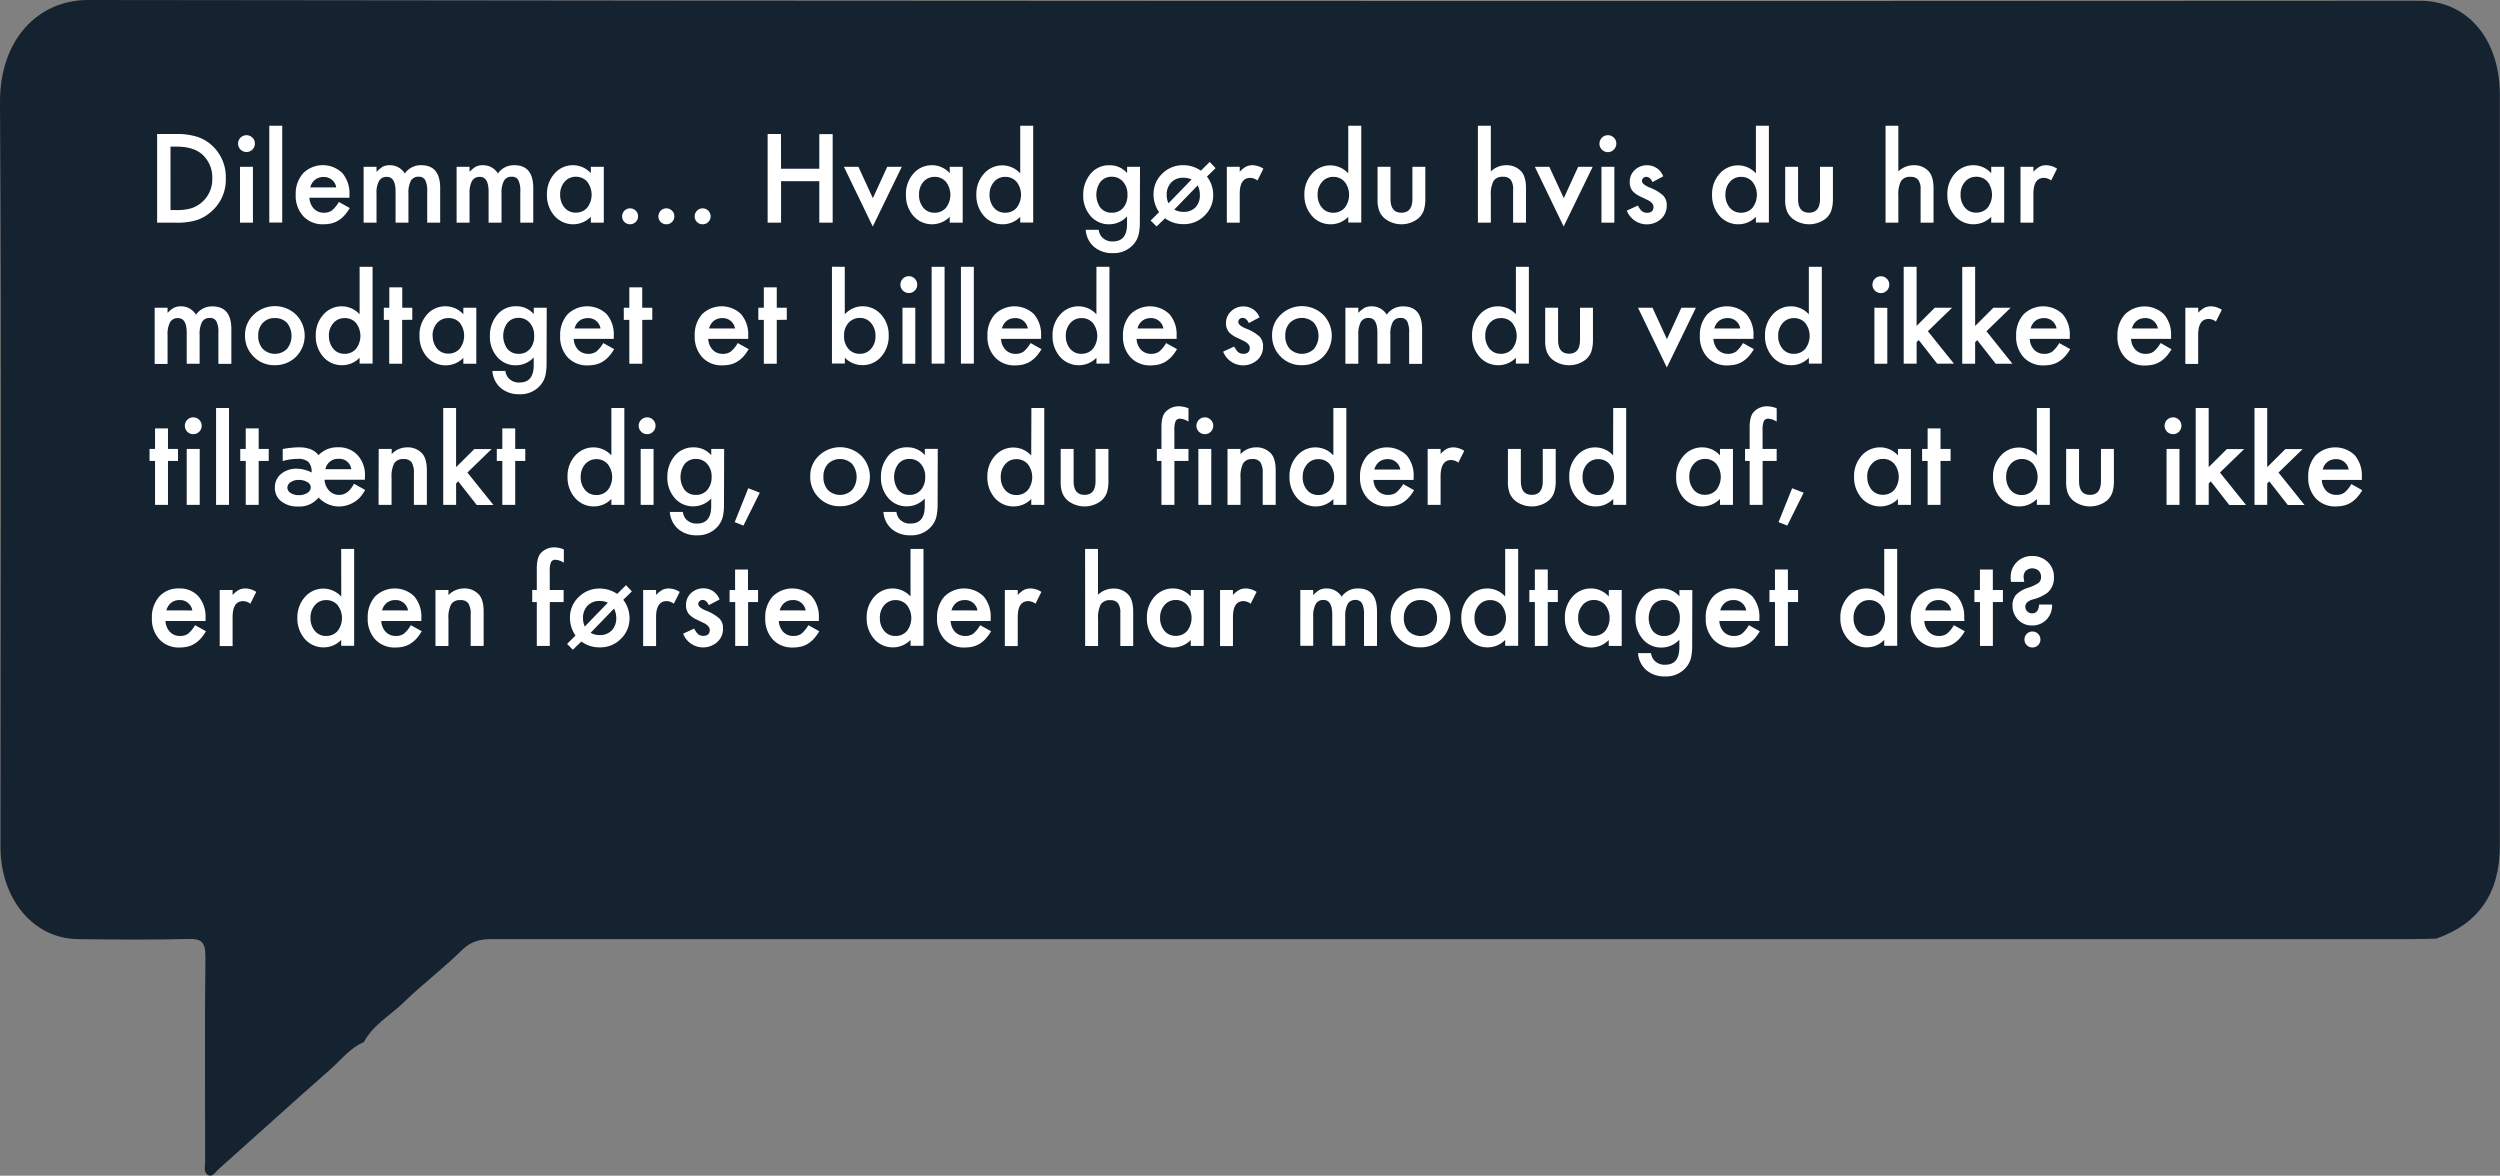 <svg xmlns="http://www.w3.org/2000/svg" xmlns:xlink="http://www.w3.org/1999/xlink" viewBox="0 0 723 340"><rect x="0" y="0" width="723" height="340" fill="#808080" stroke="none"/><defs><style>.cls-1{fill:none;}.cls-2{clip-path:url(#clip-path);}.cls-3{fill:#152230;}.cls-4{fill:#fff;}</style><clipPath id="clip-path" transform="translate(0 0)"><rect class="cls-1" width="723" height="340"/></clipPath></defs><title>dilemma_1</title><g id="Layer_2" data-name="Layer 2"><g id="Layer_1-2" data-name="Layer 1"><g id="Artwork_1" data-name="Artwork 1"><g class="cls-2"><g class="cls-2"><path class="cls-3" d="M105.22,301.4c-3.82,1.52-6.47,5-9.56,7.75C84.76,318.74,74,328.52,63.13,338.2c-.85.77-1.64,2.25-2.87,1.67-1.53-.73-.92-2.59-.93-4,0-19.64-.16-39.28.08-58.92.05-4.6-1.2-5.49-4.82-5.4-10.66.27-21.32.17-32,.05C9.66,271.49.13,260,.14,244.87c0-71.73.3-143.46-.14-215.19C-.11,11.36,11.1,0,25.42,0q337.14.45,674.3.21c13.84,0,23.23,11,23.23,27.24q0,108.6,0,217.19c0,13.61-6.08,22.52-18.4,26.81-2.41.05-4.82.14-7.24.14q-200.39,0-400.79,0-77.16,0-154.34,0c-3.21,0-5.92.55-8.59,3.18-5.42,5.35-11.43,9.86-16.88,15.16-3.88,3.78-8.7,6.31-11.54,11.51" transform="translate(0 0)"/></g></g></g><path class="cls-4" d="M45.44,64.4V38.76h5.38a19.5,19.5,0,0,1,6.11.77,11.48,11.48,0,0,1,4.37,2.54,12.27,12.27,0,0,1,4,9.51,12.12,12.12,0,0,1-4.13,9.56,11.89,11.89,0,0,1-4.35,2.54,19.68,19.68,0,0,1-6,.72Zm3.87-3.64h1.74a14.46,14.46,0,0,0,4.34-.55,8.78,8.78,0,0,0,6-8.63,8.91,8.91,0,0,0-2.82-6.84Q56,42.4,51.05,42.4H49.31Z" transform="translate(0 0)"/><path class="cls-4" d="M68.85,41.5A2.43,2.43,0,0,1,73,39.81a2.26,2.26,0,0,1,.71,1.71A2.35,2.35,0,0,1,73,43.25a2.3,2.3,0,0,1-1.71.71,2.42,2.42,0,0,1-2.44-2.46Zm4.3,6.73V64.4H69.41V48.23Z" transform="translate(0 0)"/><path class="cls-4" d="M81.62,36.36v28H77.88v-28Z" transform="translate(0 0)"/><path class="cls-4" d="M101.07,57.19H89.49a4.91,4.91,0,0,0,1.29,3.17,3.92,3.92,0,0,0,2.94,1.16A3.85,3.85,0,0,0,96,60.86a9.42,9.42,0,0,0,2-2.46l3.15,1.76a12.28,12.28,0,0,1-1.54,2.14,8.14,8.14,0,0,1-1.74,1.46,7.13,7.13,0,0,1-2,.84,10.16,10.16,0,0,1-2.34.26,7.59,7.59,0,0,1-5.81-2.32,8.68,8.68,0,0,1-2.2-6.21,8.94,8.94,0,0,1,2.13-6.21A8.1,8.1,0,0,1,99,50.05a9,9,0,0,1,2.06,6.26Zm-3.83-3a3.58,3.58,0,0,0-3.77-3,3.86,3.86,0,0,0-1.28.21A3.5,3.5,0,0,0,91.1,52a4,4,0,0,0-.83.94,4.42,4.42,0,0,0-.54,1.25Z" transform="translate(0 0)"/><path class="cls-4" d="M105.16,48.23h3.73v1.49a8,8,0,0,1,1.85-1.53,4.54,4.54,0,0,1,2-.41,5,5,0,0,1,4.33,2.39,5.61,5.61,0,0,1,4.77-2.39q5.46,0,5.46,6.62v10h-3.75v-9a6.88,6.88,0,0,0-.57-3.29,2,2,0,0,0-1.91-1,2.44,2.44,0,0,0-2.25,1.16,7.52,7.52,0,0,0-.7,3.74V64.4H114.4V55.46q0-4.3-2.49-4.31a2.47,2.47,0,0,0-2.29,1.18,7.22,7.22,0,0,0-.73,3.72V64.4h-3.73Z" transform="translate(0 0)"/><path class="cls-4" d="M132.05,48.23h3.74v1.49a8,8,0,0,1,1.84-1.53,4.54,4.54,0,0,1,2-.41A5,5,0,0,1,144,50.17a5.61,5.61,0,0,1,4.76-2.39q5.46,0,5.46,6.62v10h-3.75v-9a7,7,0,0,0-.56-3.29,2,2,0,0,0-1.91-1,2.44,2.44,0,0,0-2.25,1.16,7.5,7.5,0,0,0-.71,3.74V64.4H141.3V55.46q0-4.3-2.49-4.31a2.49,2.49,0,0,0-2.3,1.18,7.34,7.34,0,0,0-.72,3.72V64.4h-3.74Z" transform="translate(0 0)"/><path class="cls-4" d="M170.87,48.23h3.75V64.4h-3.75V62.7a7.18,7.18,0,0,1-10.51-.26,9,9,0,0,1-2.18-6.18,8.75,8.75,0,0,1,2.18-6.06,7,7,0,0,1,5.44-2.42,6.89,6.89,0,0,1,5.07,2.32Zm-8.87,8a5.66,5.66,0,0,0,1.25,3.79,4.08,4.08,0,0,0,3.22,1.47,4.28,4.28,0,0,0,3.35-1.42,6.15,6.15,0,0,0,0-7.51,4.23,4.23,0,0,0-3.32-1.44,4.14,4.14,0,0,0-3.22,1.46A5.38,5.38,0,0,0,162,56.26Z" transform="translate(0 0)"/><path class="cls-4" d="M179.91,62.54a2.31,2.31,0,0,1,3.94-1.61,2.21,2.21,0,0,1,.68,1.62,2.27,2.27,0,0,1-.68,1.65,2.36,2.36,0,0,1-3.27,0A2.29,2.29,0,0,1,179.91,62.54Z" transform="translate(0 0)"/><path class="cls-4" d="M190.41,62.54a2.3,2.3,0,0,1,3.93-1.61,2.21,2.21,0,0,1,.68,1.62,2.27,2.27,0,0,1-.68,1.65,2.21,2.21,0,0,1-1.63.66,2.23,2.23,0,0,1-1.64-.66A2.28,2.28,0,0,1,190.41,62.54Z" transform="translate(0 0)"/><path class="cls-4" d="M200.9,62.54a2.32,2.32,0,0,1,2.31-2.29,2.32,2.32,0,0,1,2.3,2.3,2.23,2.23,0,0,1-.68,1.65,2.2,2.2,0,0,1-1.62.66,2.25,2.25,0,0,1-1.65-.66A2.28,2.28,0,0,1,200.9,62.54Z" transform="translate(0 0)"/><path class="cls-4" d="M225.88,48.79h11.06v-10h3.87V64.4h-3.87v-12H225.88v12H222V38.76h3.86Z" transform="translate(0 0)"/><path class="cls-4" d="M248.25,48.23l4.18,9.08,4.17-9.08h4.2l-8.4,17.28-8.34-17.28Z" transform="translate(0 0)"/><path class="cls-4" d="M274.66,48.23h3.75V64.4h-3.75V62.7a7.18,7.18,0,0,1-10.51-.26A9,9,0,0,1,262,56.26a8.75,8.75,0,0,1,2.17-6.06,7,7,0,0,1,5.45-2.42,6.86,6.86,0,0,1,5.06,2.32Zm-8.87,8A5.66,5.66,0,0,0,267,60.05a4.09,4.09,0,0,0,3.22,1.47,4.28,4.28,0,0,0,3.35-1.42,6.15,6.15,0,0,0,0-7.51,4.23,4.23,0,0,0-3.32-1.44,4.16,4.16,0,0,0-3.22,1.46A5.38,5.38,0,0,0,265.79,56.26Z" transform="translate(0 0)"/><path class="cls-4" d="M295.05,36.36h3.75v28h-3.75V62.7a7,7,0,0,1-5,2.16,7.13,7.13,0,0,1-5.51-2.42,9,9,0,0,1-2.18-6.18,8.7,8.7,0,0,1,2.18-6,7,7,0,0,1,10.51-.12Zm-8.87,19.9a5.66,5.66,0,0,0,1.25,3.79,4.08,4.08,0,0,0,3.22,1.47A4.28,4.28,0,0,0,294,60.1a6.15,6.15,0,0,0,0-7.51,4.23,4.23,0,0,0-3.32-1.44,4.14,4.14,0,0,0-3.22,1.46A5.38,5.38,0,0,0,286.18,56.26Z" transform="translate(0 0)"/><path class="cls-4" d="M329.64,64c0,.77,0,1.44-.07,2a13.71,13.71,0,0,1-.21,1.54,6.76,6.76,0,0,1-1.56,3.14,7.57,7.57,0,0,1-6,2.52,8,8,0,0,1-5.32-1.74,7.13,7.13,0,0,1-2.49-5h3.75a4.19,4.19,0,0,0,.71,1.84,4,4,0,0,0,3.39,1.52q4.1,0,4.1-5V62.59a7,7,0,0,1-5.13,2.27,6.89,6.89,0,0,1-5.41-2.39,8.84,8.84,0,0,1-2.13-6.06,9.31,9.31,0,0,1,2-6,6.84,6.84,0,0,1,5.61-2.62,6.54,6.54,0,0,1,5.08,2.27V48.23h3.73Zm-3.58-7.67a5.43,5.43,0,0,0-1.26-3.76,4.18,4.18,0,0,0-3.27-1.45,4,4,0,0,0-3.36,1.58,6.51,6.51,0,0,0,0,7.27,4,4,0,0,0,3.36,1.54A4.1,4.1,0,0,0,324.91,60,5.51,5.51,0,0,0,326.06,56.34Z" transform="translate(0 0)"/><path class="cls-4" d="M347.29,49.36l2.56-2.53,1.69,1.8-2.49,2.44a8.58,8.58,0,0,1,1.81,5.29,8.12,8.12,0,0,1-2.51,6,8.23,8.23,0,0,1-6.07,2.46,8.75,8.75,0,0,1-5.35-1.69l-2.45,2.37-1.71-1.72,2.44-2.43a8.82,8.82,0,0,1-1.61-5.11,8.12,8.12,0,0,1,2.5-6,8.43,8.43,0,0,1,6.13-2.47A8.92,8.92,0,0,1,347.29,49.36Zm-2.7,2.55a5.18,5.18,0,0,0-2.35-.51,4.62,4.62,0,0,0-3.51,1.36,5,5,0,0,0-1.32,3.62,5.46,5.46,0,0,0,.52,2.41Zm1.79,1.7-6.78,7a5.43,5.43,0,0,0,2.63.66A4.68,4.68,0,0,0,345.71,60,5,5,0,0,0,347,56.36,6.08,6.08,0,0,0,346.38,53.61Z" transform="translate(0 0)"/><path class="cls-4" d="M354.8,48.23h3.73v1.44a7.33,7.33,0,0,1,1.83-1.48,4.25,4.25,0,0,1,1.92-.41,6,6,0,0,1,3.09,1l-1.71,3.42a3.56,3.56,0,0,0-2.07-.76q-3.06,0-3.06,4.61V64.4H354.8Z" transform="translate(0 0)"/><path class="cls-4" d="M389.92,36.36h3.76v28h-3.76V62.7a7,7,0,0,1-5,2.16,7.12,7.12,0,0,1-5.51-2.42,9,9,0,0,1-2.18-6.18,8.7,8.7,0,0,1,2.18-6,7,7,0,0,1,10.5-.12Zm-8.86,19.9a5.65,5.65,0,0,0,1.24,3.79,4.1,4.1,0,0,0,3.22,1.47,4.29,4.29,0,0,0,3.36-1.42,6.15,6.15,0,0,0,0-7.51,4.23,4.23,0,0,0-3.32-1.44,4.13,4.13,0,0,0-3.22,1.46A5.33,5.33,0,0,0,381.06,56.26Z" transform="translate(0 0)"/><path class="cls-4" d="M402.13,48.23v9.28c0,2.68,1.05,4,3.17,4s3.17-1.33,3.17-4V48.23h3.73v9.36a10.44,10.44,0,0,1-.48,3.35,5.56,5.56,0,0,1-1.61,2.28,7.86,7.86,0,0,1-9.61,0,5.64,5.64,0,0,1-1.64-2.28,9.21,9.21,0,0,1-.47-3.35V48.23Z" transform="translate(0 0)"/><path class="cls-4" d="M427.41,36.36h3.74V49.57a6.43,6.43,0,0,1,4.4-1.79,5.7,5.7,0,0,1,4.38,1.77q1.4,1.55,1.39,4.94V64.4h-3.73V54.83A4.55,4.55,0,0,0,436.9,52a2.66,2.66,0,0,0-2.22-.87,3,3,0,0,0-2.75,1.21,8.31,8.31,0,0,0-.78,4.22V64.4h-3.74Z" transform="translate(0 0)"/><path class="cls-4" d="M448.06,48.23l4.19,9.08,4.16-9.08h4.2l-8.4,17.28-8.33-17.28Z" transform="translate(0 0)"/><path class="cls-4" d="M462.57,41.5a2.43,2.43,0,0,1,4.15-1.69,2.27,2.27,0,0,1,.72,1.71,2.36,2.36,0,0,1-.72,1.73A2.3,2.3,0,0,1,465,44a2.44,2.44,0,0,1-2.44-2.46Zm4.3,6.73V64.4h-3.73V48.23Z" transform="translate(0 0)"/><path class="cls-4" d="M481,51l-3.09,1.65c-.48-1-1.09-1.5-1.81-1.5a1.29,1.29,0,0,0-.88.34,1.15,1.15,0,0,0-.36.87c0,.62.72,1.24,2.16,1.85a12.88,12.88,0,0,1,4,2.35,4.07,4.07,0,0,1,1,2.91,5.1,5.1,0,0,1-1.73,3.92,6.19,6.19,0,0,1-9.81-2.48l3.19-1.47a7,7,0,0,0,1,1.47,2.31,2.31,0,0,0,1.63.63c1.26,0,1.89-.57,1.89-1.72,0-.67-.49-1.29-1.46-1.86l-1.13-.55-1.15-.55a7,7,0,0,1-2.29-1.59,4,4,0,0,1-.84-2.61,4.62,4.62,0,0,1,1.44-3.48,5,5,0,0,1,3.58-1.38A4.9,4.9,0,0,1,481,51Z" transform="translate(0 0)"/><path class="cls-4" d="M507.81,36.36h3.75v28h-3.75V62.7a7,7,0,0,1-5,2.16,7.13,7.13,0,0,1-5.51-2.42,9,9,0,0,1-2.17-6.18,8.7,8.7,0,0,1,2.17-6,7,7,0,0,1,10.51-.12ZM499,56.26a5.65,5.65,0,0,0,1.24,3.79,4.09,4.09,0,0,0,3.22,1.47,4.3,4.3,0,0,0,3.36-1.42,6.19,6.19,0,0,0,0-7.51,4.24,4.24,0,0,0-3.32-1.44,4.16,4.16,0,0,0-3.23,1.46A5.38,5.38,0,0,0,499,56.26Z" transform="translate(0 0)"/><path class="cls-4" d="M520,48.23v9.28c0,2.68,1.06,4,3.17,4s3.18-1.33,3.18-4V48.23h3.73v9.36a10.44,10.44,0,0,1-.48,3.35A5.66,5.66,0,0,1,528,63.22a7.86,7.86,0,0,1-9.61,0,5.67,5.67,0,0,1-1.65-2.28,9.24,9.24,0,0,1-.46-3.35V48.23Z" transform="translate(0 0)"/><path class="cls-4" d="M545.3,36.36H549V49.57a6.47,6.47,0,0,1,4.4-1.79,5.71,5.71,0,0,1,4.39,1.77q1.39,1.55,1.39,4.94V64.4h-3.74V54.83a4.55,4.55,0,0,0-.68-2.81,2.66,2.66,0,0,0-2.22-.87,3,3,0,0,0-2.76,1.21,8.31,8.31,0,0,0-.78,4.22V64.4H545.3Z" transform="translate(0 0)"/><path class="cls-4" d="M575.86,48.23h3.75V64.4h-3.75V62.7a7.18,7.18,0,0,1-10.51-.26,9,9,0,0,1-2.17-6.18,8.75,8.75,0,0,1,2.17-6.06,7,7,0,0,1,5.45-2.42,6.86,6.86,0,0,1,5.06,2.32Zm-8.86,8a5.65,5.65,0,0,0,1.24,3.79,4.09,4.09,0,0,0,3.22,1.47,4.3,4.3,0,0,0,3.36-1.42,6.19,6.19,0,0,0,0-7.51,4.24,4.24,0,0,0-3.32-1.44,4.16,4.16,0,0,0-3.23,1.46A5.38,5.38,0,0,0,567,56.26Z" transform="translate(0 0)"/><path class="cls-4" d="M584.33,48.23h3.73v1.44a7.33,7.33,0,0,1,1.83-1.48,4.26,4.26,0,0,1,1.93-.41,6,6,0,0,1,3.08,1l-1.71,3.42a3.53,3.53,0,0,0-2.07-.76q-3.06,0-3.06,4.61V64.4h-3.73Z" transform="translate(0 0)"/><path class="cls-4" d="M44.73,89h3.73v1.49A8,8,0,0,1,50.31,89a4.54,4.54,0,0,1,2-.41A5,5,0,0,1,56.68,91a5.61,5.61,0,0,1,4.77-2.39q5.46,0,5.46,6.62v10H63.16v-9a6.86,6.86,0,0,0-.57-3.28,2,2,0,0,0-1.91-1,2.44,2.44,0,0,0-2.25,1.16,7.49,7.49,0,0,0-.7,3.74v8.35H54V96.26Q54,92,51.48,92a2.47,2.47,0,0,0-2.29,1.18,7.22,7.22,0,0,0-.73,3.72v8.35H44.73Z" transform="translate(0 0)"/><path class="cls-4" d="M70.86,97a8,8,0,0,1,2.51-6,8.84,8.84,0,0,1,12.25,0,8.66,8.66,0,0,1,0,12.17,8.56,8.56,0,0,1-6.19,2.44,8.19,8.19,0,0,1-6.09-2.49A8.37,8.37,0,0,1,70.86,97Zm3.82.06A5.47,5.47,0,0,0,76,100.9a5,5,0,0,0,7,0,6.07,6.07,0,0,0,0-7.53A4.55,4.55,0,0,0,79.48,92,4.48,4.48,0,0,0,76,93.38,5.17,5.17,0,0,0,74.68,97.06Z" transform="translate(0 0)"/><path class="cls-4" d="M104,77.16h3.75v28H104v-1.7a7,7,0,0,1-5,2.16,7.13,7.13,0,0,1-5.51-2.42,9,9,0,0,1-2.17-6.18,8.7,8.7,0,0,1,2.17-6A7,7,0,0,1,104,90.9Zm-8.87,19.9a5.66,5.66,0,0,0,1.25,3.79,4.08,4.08,0,0,0,3.22,1.47,4.28,4.28,0,0,0,3.35-1.42,6.15,6.15,0,0,0,0-7.51A4.23,4.23,0,0,0,99.61,92a4.16,4.16,0,0,0-3.22,1.46A5.38,5.38,0,0,0,95.11,97.06Z" transform="translate(0 0)"/><path class="cls-4" d="M116.3,92.51V105.2h-3.74V92.51H111V89h1.59V83.1h3.74V89h2.9v3.48Z" transform="translate(0 0)"/><path class="cls-4" d="M134,89h3.75V105.2H134v-1.7a7.18,7.18,0,0,1-10.51-.26,9,9,0,0,1-2.17-6.18A8.75,8.75,0,0,1,123.45,91a7,7,0,0,1,5.45-2.42A6.86,6.86,0,0,1,134,90.9Zm-8.86,8a5.65,5.65,0,0,0,1.24,3.79,4.09,4.09,0,0,0,3.22,1.47,4.3,4.3,0,0,0,3.36-1.42,6.19,6.19,0,0,0,0-7.51A4.24,4.24,0,0,0,129.6,92a4.16,4.16,0,0,0-3.23,1.46A5.38,5.38,0,0,0,125.1,97.06Z" transform="translate(0 0)"/><path class="cls-4" d="M158.07,104.81c0,.77,0,1.44-.08,2a14,14,0,0,1-.21,1.54,6.72,6.72,0,0,1-1.56,3.13,7.54,7.54,0,0,1-6,2.53,8,8,0,0,1-5.33-1.74,7.13,7.13,0,0,1-2.49-5h3.75a4.19,4.19,0,0,0,.71,1.84,4,4,0,0,0,3.39,1.51c2.73,0,4.1-1.67,4.1-5v-2.25a7,7,0,0,1-5.13,2.27,6.89,6.89,0,0,1-5.41-2.39,8.86,8.86,0,0,1-2.13-6.06,9.31,9.31,0,0,1,2-6,6.87,6.87,0,0,1,5.61-2.62,6.53,6.53,0,0,1,5.08,2.27V89h3.74Zm-3.59-7.67a5.43,5.43,0,0,0-1.26-3.76A4.15,4.15,0,0,0,150,91.93a4,4,0,0,0-3.35,1.58,6.46,6.46,0,0,0,0,7.27,4,4,0,0,0,3.35,1.54,4.1,4.1,0,0,0,3.39-1.56A5.56,5.56,0,0,0,154.48,97.14Z" transform="translate(0 0)"/><path class="cls-4" d="M177.51,98H165.92a4.91,4.91,0,0,0,1.29,3.17,4,4,0,0,0,2.94,1.16,3.85,3.85,0,0,0,2.31-.66,9.23,9.23,0,0,0,2-2.46l3.16,1.76a13.27,13.27,0,0,1-1.55,2.14,8.44,8.44,0,0,1-1.74,1.46,7.13,7.13,0,0,1-2,.84,10.16,10.16,0,0,1-2.34.26,7.61,7.61,0,0,1-5.81-2.32A8.72,8.72,0,0,1,162,97.13a9,9,0,0,1,2.12-6.21,8.11,8.11,0,0,1,11.33-.07,9,9,0,0,1,2.05,6.26Zm-3.84-3a3.57,3.57,0,0,0-3.77-3,3.76,3.76,0,0,0-1.27.21,3.39,3.39,0,0,0-1.09.59,3.78,3.78,0,0,0-.84.94,4.4,4.4,0,0,0-.53,1.25Z" transform="translate(0 0)"/><path class="cls-4" d="M185.74,92.51V105.2H182V92.51h-1.6V89H182V83.1h3.73V89h2.91v3.48Z" transform="translate(0 0)"/><path class="cls-4" d="M216.4,98H204.82a4.91,4.91,0,0,0,1.29,3.17,3.93,3.93,0,0,0,2.94,1.16,3.85,3.85,0,0,0,2.31-.66,9.23,9.23,0,0,0,2-2.46l3.15,1.76A12.67,12.67,0,0,1,215,103.1a8.44,8.44,0,0,1-1.74,1.46,7.13,7.13,0,0,1-2,.84,10.16,10.16,0,0,1-2.34.26,7.59,7.59,0,0,1-5.81-2.32,8.72,8.72,0,0,1-2.19-6.21A8.93,8.93,0,0,1,203,90.92a8.1,8.1,0,0,1,11.32-.07,9,9,0,0,1,2.06,6.26Zm-3.83-3a3.58,3.58,0,0,0-3.77-3,3.86,3.86,0,0,0-1.28.21,3.34,3.34,0,0,0-1.08.59,3.78,3.78,0,0,0-.84.94,4.14,4.14,0,0,0-.53,1.25Z" transform="translate(0 0)"/><path class="cls-4" d="M224.64,92.51V105.2H220.9V92.51h-1.59V89h1.59V83.1h3.74V89h2.9v3.48Z" transform="translate(0 0)"/><path class="cls-4" d="M244.31,77.16V90.9a6.9,6.9,0,0,1,5.08-2.32A7,7,0,0,1,254.84,91a8.7,8.7,0,0,1,2.17,6,8.92,8.92,0,0,1-2.19,6.18,7.08,7.08,0,0,1-5.49,2.42,7,7,0,0,1-5-2.16v1.7h-3.73v-28Zm8.88,20.07a5.61,5.61,0,0,0-1.26-3.79,4.05,4.05,0,0,0-3.2-1.49,4.33,4.33,0,0,0-3.36,1.44,5.37,5.37,0,0,0-1.27,3.72,5.45,5.45,0,0,0,1.26,3.77,4.2,4.2,0,0,0,3.32,1.44,4.13,4.13,0,0,0,3.22-1.44A5.31,5.31,0,0,0,253.19,97.23Z" transform="translate(0 0)"/><path class="cls-4" d="M260.4,82.3a2.43,2.43,0,0,1,4.86,0,2.39,2.39,0,0,1-.71,1.73,2.33,2.33,0,0,1-1.71.71,2.38,2.38,0,0,1-1.73-.71A2.41,2.41,0,0,1,260.4,82.3ZM264.7,89V105.2H261V89Z" transform="translate(0 0)"/><path class="cls-4" d="M273.17,77.16v28h-3.74v-28Z" transform="translate(0 0)"/><path class="cls-4" d="M281.63,77.16v28H277.9v-28Z" transform="translate(0 0)"/><path class="cls-4" d="M301.09,98H289.5a4.86,4.86,0,0,0,1.3,3.17,3.91,3.91,0,0,0,2.93,1.16,3.85,3.85,0,0,0,2.31-.66,9.23,9.23,0,0,0,2-2.46l3.16,1.76a12.69,12.69,0,0,1-1.55,2.14,8.44,8.44,0,0,1-1.74,1.46,7.13,7.13,0,0,1-2,.84,10.16,10.16,0,0,1-2.34.26,7.61,7.61,0,0,1-5.81-2.32,8.72,8.72,0,0,1-2.19-6.21,8.94,8.94,0,0,1,2.13-6.21,8.1,8.1,0,0,1,11.32-.07,9,9,0,0,1,2.06,6.26Zm-3.84-3a3.57,3.57,0,0,0-3.76-3,3.82,3.82,0,0,0-1.28.21,3.5,3.5,0,0,0-1.09.59,3.78,3.78,0,0,0-.84.94,4.4,4.4,0,0,0-.53,1.25Z" transform="translate(0 0)"/><path class="cls-4" d="M317.09,77.16h3.76v28h-3.76v-1.7a7,7,0,0,1-5,2.16,7.15,7.15,0,0,1-5.52-2.42,9,9,0,0,1-2.17-6.18,8.7,8.7,0,0,1,2.17-6,7,7,0,0,1,10.51-.12Zm-8.86,19.9a5.65,5.65,0,0,0,1.24,3.79,4.1,4.1,0,0,0,3.22,1.47,4.3,4.3,0,0,0,3.36-1.42,6.15,6.15,0,0,0,0-7.51A4.24,4.24,0,0,0,312.73,92a4.13,4.13,0,0,0-3.22,1.46A5.33,5.33,0,0,0,308.23,97.06Z" transform="translate(0 0)"/><path class="cls-4" d="M340.29,98H328.7a4.91,4.91,0,0,0,1.29,3.17,4,4,0,0,0,2.94,1.16,3.85,3.85,0,0,0,2.31-.66,9.23,9.23,0,0,0,2-2.46l3.16,1.76a13.27,13.27,0,0,1-1.55,2.14,8.44,8.44,0,0,1-1.74,1.46,7.13,7.13,0,0,1-2,.84,10.16,10.16,0,0,1-2.34.26,7.61,7.61,0,0,1-5.81-2.32,8.72,8.72,0,0,1-2.19-6.21,8.93,8.93,0,0,1,2.12-6.21,8.1,8.1,0,0,1,11.32-.07,8.92,8.92,0,0,1,2.06,6.26Zm-3.84-3a3.58,3.58,0,0,0-3.77-3,3.86,3.86,0,0,0-1.28.21,3.45,3.45,0,0,0-1.08.59,3.78,3.78,0,0,0-.84.94,4.4,4.4,0,0,0-.53,1.25Z" transform="translate(0 0)"/><path class="cls-4" d="M364.26,91.78l-3.09,1.65c-.49-1-1.09-1.5-1.81-1.5a1.23,1.23,0,0,0-.88.34,1.15,1.15,0,0,0-.36.87c0,.62.71,1.24,2.15,1.85a12.76,12.76,0,0,1,4,2.35,4,4,0,0,1,1,2.91,5.09,5.09,0,0,1-1.72,3.92,6.19,6.19,0,0,1-9.81-2.48l3.18-1.47a6.87,6.87,0,0,0,1,1.47,2.29,2.29,0,0,0,1.62.63c1.26,0,1.9-.57,1.9-1.72q0-1-1.47-1.86l-1.12-.55-1.15-.55a7,7,0,0,1-2.29-1.59,4,4,0,0,1-.85-2.61A4.59,4.59,0,0,1,356.06,90a5,5,0,0,1,3.58-1.38A4.91,4.91,0,0,1,364.26,91.78Z" transform="translate(0 0)"/><path class="cls-4" d="M367.89,97a8,8,0,0,1,2.51-6,8.84,8.84,0,0,1,12.25,0,8.67,8.67,0,0,1,0,12.17,8.58,8.58,0,0,1-6.2,2.44,8.22,8.22,0,0,1-6.09-2.49A8.37,8.37,0,0,1,367.89,97Zm3.82.06a5.43,5.43,0,0,0,1.3,3.84,5,5,0,0,0,7,0,6.07,6.07,0,0,0,0-7.53,5,5,0,0,0-7,0A5.17,5.17,0,0,0,371.71,97.06Z" transform="translate(0 0)"/><path class="cls-4" d="M389.09,89h3.74v1.49A8,8,0,0,1,394.67,89a4.57,4.57,0,0,1,2-.41A5,5,0,0,1,401.05,91a5.61,5.61,0,0,1,4.76-2.39q5.46,0,5.46,6.62v10h-3.75v-9a7,7,0,0,0-.56-3.28,2,2,0,0,0-1.91-1,2.44,2.44,0,0,0-2.25,1.16,7.48,7.48,0,0,0-.71,3.74v8.35h-3.75V96.26q0-4.31-2.49-4.31a2.49,2.49,0,0,0-2.3,1.18,7.34,7.34,0,0,0-.72,3.72v8.35h-3.74Z" transform="translate(0 0)"/><path class="cls-4" d="M438.4,77.16h3.75v28H438.4v-1.7a7,7,0,0,1-5,2.16,7.13,7.13,0,0,1-5.51-2.42,9,9,0,0,1-2.17-6.18,8.7,8.7,0,0,1,2.17-6,7,7,0,0,1,10.51-.12Zm-8.86,19.9a5.65,5.65,0,0,0,1.24,3.79,4.09,4.09,0,0,0,3.22,1.47,4.28,4.28,0,0,0,3.35-1.42,6.15,6.15,0,0,0,0-7.51A4.22,4.22,0,0,0,434,92a4.16,4.16,0,0,0-3.22,1.46A5.38,5.38,0,0,0,429.54,97.06Z" transform="translate(0 0)"/><path class="cls-4" d="M450.6,89v9.28c0,2.68,1.06,4,3.17,4s3.17-1.33,3.17-4V89h3.74v9.36a10.44,10.44,0,0,1-.48,3.35,5.73,5.73,0,0,1-1.61,2.28,7.86,7.86,0,0,1-9.61,0,5.74,5.74,0,0,1-1.65-2.28,9.24,9.24,0,0,1-.46-3.35V89Z" transform="translate(0 0)"/><path class="cls-4" d="M477.9,89l4.18,9.08L486.25,89h4.2l-8.4,17.28L473.71,89Z" transform="translate(0 0)"/><path class="cls-4" d="M507.12,98H495.53a4.91,4.91,0,0,0,1.29,3.17,4,4,0,0,0,2.94,1.16,3.85,3.85,0,0,0,2.31-.66,9.23,9.23,0,0,0,2-2.46l3.15,1.76a12.67,12.67,0,0,1-1.54,2.14,8.44,8.44,0,0,1-1.74,1.46,7.13,7.13,0,0,1-2,.84,10.16,10.16,0,0,1-2.34.26,7.59,7.59,0,0,1-5.81-2.32,8.72,8.72,0,0,1-2.19-6.21,8.93,8.93,0,0,1,2.12-6.21,8.1,8.1,0,0,1,11.32-.07,8.92,8.92,0,0,1,2.06,6.26Zm-3.84-3a3.58,3.58,0,0,0-3.77-3,3.86,3.86,0,0,0-1.28.21,3.34,3.34,0,0,0-1.08.59,3.78,3.78,0,0,0-.84.94,4.4,4.4,0,0,0-.53,1.25Z" transform="translate(0 0)"/><path class="cls-4" d="M523.12,77.16h3.75v28h-3.75v-1.7a7,7,0,0,1-5,2.16,7.13,7.13,0,0,1-5.51-2.42,9,9,0,0,1-2.17-6.18,8.7,8.7,0,0,1,2.17-6,7,7,0,0,1,10.51-.12Zm-8.87,19.9a5.66,5.66,0,0,0,1.25,3.79,4.08,4.08,0,0,0,3.22,1.47,4.28,4.28,0,0,0,3.35-1.42,6.15,6.15,0,0,0,0-7.51A4.23,4.23,0,0,0,518.75,92a4.16,4.16,0,0,0-3.22,1.46A5.38,5.38,0,0,0,514.25,97.06Z" transform="translate(0 0)"/><path class="cls-4" d="M541.51,82.3a2.44,2.44,0,0,1,2.43-2.4,2.32,2.32,0,0,1,1.72.71,2.27,2.27,0,0,1,.72,1.71,2.36,2.36,0,0,1-.72,1.73,2.3,2.3,0,0,1-1.71.71,2.44,2.44,0,0,1-2.44-2.46Zm4.3,6.73V105.2h-3.73V89Z" transform="translate(0 0)"/><path class="cls-4" d="M554.28,77.16v17.1L559.54,89h5l-7,6.79,7.54,9.38h-4.85l-5.34-6.83-.6.6v6.23h-3.74v-28Z" transform="translate(0 0)"/><path class="cls-4" d="M571.21,77.16v17.1L576.48,89h5l-7,6.79L582,105.2h-4.84l-5.35-6.83-.6.6v6.23h-3.73v-28Z" transform="translate(0 0)"/><path class="cls-4" d="M598.59,98H587a4.86,4.86,0,0,0,1.3,3.17,3.92,3.92,0,0,0,2.94,1.16,3.82,3.82,0,0,0,2.3-.66,9.23,9.23,0,0,0,2-2.46l3.16,1.76a13.25,13.25,0,0,1-1.54,2.14,8.76,8.76,0,0,1-1.75,1.46,7.13,7.13,0,0,1-2,.84,10.16,10.16,0,0,1-2.34.26,7.61,7.61,0,0,1-5.81-2.32,8.72,8.72,0,0,1-2.19-6.21,8.94,8.94,0,0,1,2.13-6.21,8.1,8.1,0,0,1,11.32-.07,9,9,0,0,1,2.06,6.26Zm-3.84-3A3.57,3.57,0,0,0,591,92a3.82,3.82,0,0,0-1.28.21,3.5,3.5,0,0,0-1.09.59,3.78,3.78,0,0,0-.84.94,4.4,4.4,0,0,0-.53,1.25Z" transform="translate(0 0)"/><path class="cls-4" d="M627.89,98H616.3a4.86,4.86,0,0,0,1.3,3.17,3.92,3.92,0,0,0,2.94,1.16,3.8,3.8,0,0,0,2.3-.66,9.42,9.42,0,0,0,2-2.46L628,101a13.25,13.25,0,0,1-1.54,2.14,8.49,8.49,0,0,1-1.75,1.46,7.2,7.2,0,0,1-2,.84,10.19,10.19,0,0,1-2.35.26,7.61,7.61,0,0,1-5.81-2.32,8.72,8.72,0,0,1-2.19-6.21,8.94,8.94,0,0,1,2.13-6.21,8.1,8.1,0,0,1,11.32-.07,9,9,0,0,1,2.06,6.26Zm-3.83-3a3.58,3.58,0,0,0-3.77-3,3.82,3.82,0,0,0-1.28.21,3.5,3.5,0,0,0-1.09.59,4.22,4.22,0,0,0-.84.94,4.4,4.4,0,0,0-.53,1.25Z" transform="translate(0 0)"/><path class="cls-4" d="M632,89h3.73v1.44A7.33,7.33,0,0,1,637.54,89a4.25,4.25,0,0,1,1.92-.41,6,6,0,0,1,3.09,1L640.84,93a3.56,3.56,0,0,0-2.07-.76q-3.06,0-3.06,4.61v8.39H632Z" transform="translate(0 0)"/><path class="cls-4" d="M48.58,133.31V146H44.84V133.31H43.25v-3.48h1.59V123.9h3.74v5.93h2.9v3.48Z" transform="translate(0 0)"/><path class="cls-4" d="M53.46,123.1a2.43,2.43,0,0,1,4.15-1.69,2.26,2.26,0,0,1,.71,1.71,2.35,2.35,0,0,1-.71,1.73,2.3,2.3,0,0,1-1.71.71,2.42,2.42,0,0,1-2.44-2.46Zm4.3,6.73V146H54V129.83Z" transform="translate(0 0)"/><path class="cls-4" d="M66.23,118v28H62.49V118Z" transform="translate(0 0)"/><path class="cls-4" d="M74.81,133.31V146H71.07V133.31H69.48v-3.48h1.59V123.9h3.74v5.93h2.91v3.48Z" transform="translate(0 0)"/><path class="cls-4" d="M105.51,138.74H93.85a5.16,5.16,0,0,0,1.36,3.19,3.9,3.9,0,0,0,2.93,1.19q2.55,0,4.23-3.23l3.22,1.79a11.63,11.63,0,0,1-1.15,1.78,7.15,7.15,0,0,1-1.32,1.27A8.53,8.53,0,0,1,98,146.48a8.15,8.15,0,0,1-5.86-2.59,7.12,7.12,0,0,1-6,2.59,7.37,7.37,0,0,1-4.8-1.5,4.79,4.79,0,0,1-1.84-3.9,5,5,0,0,1,1.76-4,6.86,6.86,0,0,1,4.63-1.53,9.38,9.38,0,0,1,4.22,1.1,4.13,4.13,0,0,0-.91-3.06,4.46,4.46,0,0,0-3.12-.88,16,16,0,0,0-4.32.62v-3.47a28.08,28.08,0,0,1,4.68-.5c2.63,0,4.53.76,5.68,2.27a7.47,7.47,0,0,1,5.64-2.27,7.38,7.38,0,0,1,5.66,2.27,8.48,8.48,0,0,1,2.13,6ZM83.11,141a1.85,1.85,0,0,0,.93,1.57,4.26,4.26,0,0,0,2.36.63,4.45,4.45,0,0,0,2.47-.64,1.94,1.94,0,0,0,1-1.65,1.8,1.8,0,0,0-1-1.49,4.66,4.66,0,0,0-2.48-.63,3.92,3.92,0,0,0-2.3.65A1.87,1.87,0,0,0,83.11,141Zm18.48-5.3a3.42,3.42,0,0,0-3.64-3,3.69,3.69,0,0,0-3.85,3Z" transform="translate(0 0)"/><path class="cls-4" d="M109.52,129.83h3.76v1.49a6.11,6.11,0,0,1,4.41-1.94,5.59,5.59,0,0,1,4.4,1.77q1.36,1.51,1.36,4.93V146H119.7v-9a6,6,0,0,0-.66-3.3,2.69,2.69,0,0,0-2.36-.93A2.88,2.88,0,0,0,114,134a8.45,8.45,0,0,0-.76,4.23V146h-3.76Z" transform="translate(0 0)"/><path class="cls-4" d="M131.9,118v17.1l5.27-5.23h5l-7,6.79,7.53,9.38h-4.84l-5.35-6.83-.6.6V146h-3.73V118Z" transform="translate(0 0)"/><path class="cls-4" d="M149,133.31V146h-3.73V133.31h-1.6v-3.48h1.6V123.9H149v5.93h2.91v3.48Z" transform="translate(0 0)"/><path class="cls-4" d="M176.81,118h3.75v28h-3.75v-1.7a7,7,0,0,1-5,2.16A7.13,7.13,0,0,1,166.3,144a9,9,0,0,1-2.17-6.18,8.7,8.7,0,0,1,2.17-6,7,7,0,0,1,10.51-.12Zm-8.87,19.9a5.66,5.66,0,0,0,1.25,3.79,4.09,4.09,0,0,0,3.22,1.47,4.28,4.28,0,0,0,3.35-1.42,6.15,6.15,0,0,0,0-7.51,4.22,4.22,0,0,0-3.32-1.44,4.16,4.16,0,0,0-3.22,1.46A5.38,5.38,0,0,0,167.94,137.86Z" transform="translate(0 0)"/><path class="cls-4" d="M184.71,123.1a2.44,2.44,0,0,1,2.43-2.4,2.32,2.32,0,0,1,1.72.71,2.27,2.27,0,0,1,.72,1.71,2.36,2.36,0,0,1-.72,1.73,2.3,2.3,0,0,1-1.71.71,2.44,2.44,0,0,1-2.44-2.46Zm4.3,6.73V146h-3.73V129.83Z" transform="translate(0 0)"/><path class="cls-4" d="M209.38,145.61c0,.77,0,1.44-.07,2a14,14,0,0,1-.21,1.54,6.91,6.91,0,0,1-1.56,3.13,7.55,7.55,0,0,1-6,2.53,8,8,0,0,1-5.33-1.75,7.16,7.16,0,0,1-2.49-5h3.76a4.19,4.19,0,0,0,.71,1.84,4,4,0,0,0,3.39,1.51c2.73,0,4.1-1.67,4.1-5v-2.25a7,7,0,0,1-5.13,2.27,6.91,6.91,0,0,1-5.42-2.39A8.9,8.9,0,0,1,193,138a9.31,9.31,0,0,1,2-6,6.84,6.84,0,0,1,5.61-2.62,6.54,6.54,0,0,1,5.08,2.27v-1.82h3.73Zm-3.58-7.67a5.38,5.38,0,0,0-1.27-3.76,4.15,4.15,0,0,0-3.27-1.45,4,4,0,0,0-3.35,1.58,6.51,6.51,0,0,0,0,7.27,4,4,0,0,0,3.35,1.54,4.1,4.1,0,0,0,3.39-1.56A5.57,5.57,0,0,0,205.8,137.94Z" transform="translate(0 0)"/><path class="cls-4" d="M216.4,141.2l3.33,1.29L215,152l-2.52-1Z" transform="translate(0 0)"/><path class="cls-4" d="M234.32,137.79a8,8,0,0,1,2.5-6,8.87,8.87,0,0,1,12.26,0,8.66,8.66,0,0,1,0,12.17,8.56,8.56,0,0,1-6.19,2.44,8.23,8.23,0,0,1-6.1-2.49A8.41,8.41,0,0,1,234.32,137.79Zm3.82.07a5.47,5.47,0,0,0,1.29,3.84,5,5,0,0,0,7,0,6.07,6.07,0,0,0,0-7.53,5,5,0,0,0-7,0A5.21,5.21,0,0,0,238.14,137.86Z" transform="translate(0 0)"/><path class="cls-4" d="M271.16,145.61c0,.77,0,1.44-.08,2a14,14,0,0,1-.21,1.54,6.72,6.72,0,0,1-1.56,3.13,7.54,7.54,0,0,1-6,2.53,8,8,0,0,1-5.33-1.75,7.08,7.08,0,0,1-2.49-5h3.75a4.19,4.19,0,0,0,.71,1.84,4,4,0,0,0,3.39,1.51c2.73,0,4.1-1.67,4.1-5v-2.25a7,7,0,0,1-5.13,2.27,6.89,6.89,0,0,1-5.41-2.39,8.86,8.86,0,0,1-2.13-6.06,9.31,9.31,0,0,1,2-6,6.87,6.87,0,0,1,5.61-2.62,6.53,6.53,0,0,1,5.08,2.27v-1.82h3.74Zm-3.59-7.67a5.43,5.43,0,0,0-1.26-3.76,4.15,4.15,0,0,0-3.27-1.45,4,4,0,0,0-3.35,1.58,6.46,6.46,0,0,0,0,7.27,4,4,0,0,0,3.35,1.54,4.1,4.1,0,0,0,3.39-1.56A5.56,5.56,0,0,0,267.57,137.94Z" transform="translate(0 0)"/><path class="cls-4" d="M298.28,118H302v28h-3.76v-1.7a7,7,0,0,1-5,2.16,7.15,7.15,0,0,1-5.52-2.42,9,9,0,0,1-2.17-6.18,8.7,8.7,0,0,1,2.17-6,7,7,0,0,1,10.51-.12Zm-8.86,19.9a5.65,5.65,0,0,0,1.24,3.79,4.1,4.1,0,0,0,3.22,1.47,4.29,4.29,0,0,0,3.36-1.42,6.15,6.15,0,0,0,0-7.51,4.23,4.23,0,0,0-3.32-1.44,4.13,4.13,0,0,0-3.22,1.46A5.33,5.33,0,0,0,289.42,137.86Z" transform="translate(0 0)"/><path class="cls-4" d="M310.49,129.83v9.28c0,2.68,1.05,4,3.17,4s3.17-1.33,3.17-4v-9.28h3.73v9.36a10.44,10.44,0,0,1-.48,3.35,5.73,5.73,0,0,1-1.61,2.28,7.86,7.86,0,0,1-9.61,0,5.71,5.71,0,0,1-1.64-2.28,9.21,9.21,0,0,1-.47-3.35v-9.36Z" transform="translate(0 0)"/><path class="cls-4" d="M339.64,133.31V146h-3.75V133.31h-1.33v-3.48h1.33v-6.25c0-2,.35-3.47,1.06-4.31a5.18,5.18,0,0,1,4.25-1.76,7.29,7.29,0,0,1,2.51.58v3.82l-.39-.2a4.67,4.67,0,0,0-2-.62,1.34,1.34,0,0,0-1.34.72,6.71,6.71,0,0,0-.35,2.69v5.33h4.07v3.48Z" transform="translate(0 0)"/><path class="cls-4" d="M346,123.1a2.44,2.44,0,0,1,2.43-2.4,2.32,2.32,0,0,1,1.72.71,2.27,2.27,0,0,1,.72,1.71,2.36,2.36,0,0,1-.72,1.73,2.3,2.3,0,0,1-1.71.71A2.44,2.44,0,0,1,346,123.1Zm4.3,6.73V146h-3.73V129.83Z" transform="translate(0 0)"/><path class="cls-4" d="M355,129.83h3.76v1.49a6.11,6.11,0,0,1,4.41-1.94,5.59,5.59,0,0,1,4.4,1.77q1.36,1.51,1.36,4.93V146h-3.75v-9a6,6,0,0,0-.66-3.3,2.68,2.68,0,0,0-2.36-.93,2.88,2.88,0,0,0-2.64,1.23,8.45,8.45,0,0,0-.76,4.23V146H355Z" transform="translate(0 0)"/><path class="cls-4" d="M385.61,118h3.75v28h-3.75v-1.7a7,7,0,0,1-5,2.16A7.13,7.13,0,0,1,375.1,144a9,9,0,0,1-2.18-6.18,8.7,8.7,0,0,1,2.18-6,7,7,0,0,1,10.51-.12Zm-8.87,19.9a5.66,5.66,0,0,0,1.25,3.79,4.08,4.08,0,0,0,3.22,1.47,4.28,4.28,0,0,0,3.35-1.42,6.15,6.15,0,0,0,0-7.51,4.23,4.23,0,0,0-3.32-1.44,4.14,4.14,0,0,0-3.22,1.46A5.38,5.38,0,0,0,376.74,137.86Z" transform="translate(0 0)"/><path class="cls-4" d="M408.8,138.79H397.21a4.86,4.86,0,0,0,1.3,3.17,3.92,3.92,0,0,0,2.94,1.16,3.82,3.82,0,0,0,2.3-.66A9.42,9.42,0,0,0,405.8,140l3.15,1.76a13.25,13.25,0,0,1-1.54,2.14,8.76,8.76,0,0,1-1.75,1.46,7.13,7.13,0,0,1-2,.84,10.16,10.16,0,0,1-2.34.26,7.61,7.61,0,0,1-5.81-2.32,8.72,8.72,0,0,1-2.19-6.21,8.94,8.94,0,0,1,2.13-6.21,8.1,8.1,0,0,1,11.32-.07,9,9,0,0,1,2.06,6.26Zm-3.83-3a3.58,3.58,0,0,0-3.77-3,3.82,3.82,0,0,0-1.28.21,3.5,3.5,0,0,0-1.09.59,4,4,0,0,0-.84.94,4.4,4.4,0,0,0-.53,1.25Z" transform="translate(0 0)"/><path class="cls-4" d="M412.88,129.83h3.74v1.44a7.16,7.16,0,0,1,1.83-1.48,4.25,4.25,0,0,1,1.92-.41,6,6,0,0,1,3.09,1l-1.71,3.42a3.56,3.56,0,0,0-2.08-.76q-3,0-3.05,4.61V146h-3.74Z" transform="translate(0 0)"/><path class="cls-4" d="M439.83,129.83v9.28c0,2.68,1.06,4,3.17,4s3.17-1.33,3.17-4v-9.28h3.74v9.36a10.16,10.16,0,0,1-.49,3.35,5.63,5.63,0,0,1-1.61,2.28,7.86,7.86,0,0,1-9.61,0,5.81,5.81,0,0,1-1.64-2.28,9.21,9.21,0,0,1-.47-3.35v-9.36Z" transform="translate(0 0)"/><path class="cls-4" d="M466.54,118h3.75v28h-3.75v-1.7a7,7,0,0,1-5,2.16A7.13,7.13,0,0,1,456,144a9,9,0,0,1-2.17-6.18,8.7,8.7,0,0,1,2.17-6,7,7,0,0,1,10.51-.12Zm-8.86,19.9a5.65,5.65,0,0,0,1.24,3.79,4.09,4.09,0,0,0,3.22,1.47,4.28,4.28,0,0,0,3.35-1.42,6.15,6.15,0,0,0,0-7.51,4.22,4.22,0,0,0-3.32-1.44,4.16,4.16,0,0,0-3.22,1.46A5.38,5.38,0,0,0,457.68,137.86Z" transform="translate(0 0)"/><path class="cls-4" d="M497.42,129.83h3.75V146h-3.75v-1.7a7.18,7.18,0,0,1-10.51-.26,9,9,0,0,1-2.17-6.18,8.75,8.75,0,0,1,2.17-6.06,7,7,0,0,1,5.45-2.42,6.86,6.86,0,0,1,5.06,2.32Zm-8.87,8a5.66,5.66,0,0,0,1.25,3.79,4.08,4.08,0,0,0,3.22,1.47,4.28,4.28,0,0,0,3.35-1.42,6.15,6.15,0,0,0,0-7.51,4.23,4.23,0,0,0-3.32-1.44,4.16,4.16,0,0,0-3.22,1.46A5.38,5.38,0,0,0,488.55,137.86Z" transform="translate(0 0)"/><path class="cls-4" d="M509.75,133.31V146H506V133.31h-1.33v-3.48H506v-6.25c0-2,.36-3.47,1.06-4.31a5.21,5.21,0,0,1,4.25-1.76,7.24,7.24,0,0,1,2.51.58v3.82l-.38-.2a4.71,4.71,0,0,0-2-.62,1.35,1.35,0,0,0-1.35.72,6.9,6.9,0,0,0-.35,2.69v5.33h4.07v3.48Z" transform="translate(0 0)"/><path class="cls-4" d="M518.29,141.2l3.32,1.29L516.88,152l-2.53-1Z" transform="translate(0 0)"/><path class="cls-4" d="M548.88,129.83h3.76V146h-3.76v-1.7a7.18,7.18,0,0,1-10.51-.26,9,9,0,0,1-2.17-6.18,8.75,8.75,0,0,1,2.17-6.06,7.05,7.05,0,0,1,5.45-2.42,6.86,6.86,0,0,1,5.06,2.32Zm-8.86,8a5.65,5.65,0,0,0,1.24,3.79,4.1,4.1,0,0,0,3.22,1.47,4.29,4.29,0,0,0,3.36-1.42,6.15,6.15,0,0,0,0-7.51,4.23,4.23,0,0,0-3.32-1.44,4.13,4.13,0,0,0-3.22,1.46A5.33,5.33,0,0,0,540,137.86Z" transform="translate(0 0)"/><path class="cls-4" d="M561.2,133.31V146h-3.73V133.31h-1.6v-3.48h1.6V123.9h3.73v5.93h2.91v3.48Z" transform="translate(0 0)"/><path class="cls-4" d="M589.06,118h3.75v28h-3.75v-1.7a7,7,0,0,1-5,2.16,7.13,7.13,0,0,1-5.51-2.42,9,9,0,0,1-2.17-6.18,8.7,8.7,0,0,1,2.17-6,7,7,0,0,1,10.51-.12Zm-8.87,19.9a5.66,5.66,0,0,0,1.25,3.79,4.09,4.09,0,0,0,3.22,1.47A4.28,4.28,0,0,0,588,141.7a6.15,6.15,0,0,0,0-7.51,4.23,4.23,0,0,0-3.32-1.44,4.16,4.16,0,0,0-3.22,1.46A5.38,5.38,0,0,0,580.19,137.86Z" transform="translate(0 0)"/><path class="cls-4" d="M601.26,129.83v9.28c0,2.68,1.06,4,3.17,4s3.17-1.33,3.17-4v-9.28h3.74v9.36a10.44,10.44,0,0,1-.48,3.35,5.73,5.73,0,0,1-1.61,2.28,7.87,7.87,0,0,1-9.62,0,5.81,5.81,0,0,1-1.64-2.28,9.24,9.24,0,0,1-.46-3.35v-9.36Z" transform="translate(0 0)"/><path class="cls-4" d="M626,123.1a2.44,2.44,0,0,1,2.43-2.4,2.32,2.32,0,0,1,1.72.71,2.27,2.27,0,0,1,.72,1.71,2.36,2.36,0,0,1-.72,1.73,2.3,2.3,0,0,1-1.71.71A2.44,2.44,0,0,1,626,123.1Zm4.3,6.73V146h-3.73V129.83Z" transform="translate(0 0)"/><path class="cls-4" d="M638.75,118v17.1l5.26-5.23h5l-7,6.79,7.54,9.38h-4.85l-5.34-6.83-.6.6V146H635V118Z" transform="translate(0 0)"/><path class="cls-4" d="M655.68,118v17.1l5.26-5.23h5l-7,6.79,7.53,9.38h-4.85l-5.34-6.83-.6.6V146H652V118Z" transform="translate(0 0)"/><path class="cls-4" d="M683.06,138.79H671.47a4.91,4.91,0,0,0,1.29,3.17,4,4,0,0,0,2.94,1.16,3.85,3.85,0,0,0,2.31-.66,9.23,9.23,0,0,0,2-2.46l3.16,1.76a12.69,12.69,0,0,1-1.55,2.14,8.44,8.44,0,0,1-1.74,1.46,7.13,7.13,0,0,1-2,.84,10.16,10.16,0,0,1-2.34.26,7.61,7.61,0,0,1-5.81-2.32,8.72,8.72,0,0,1-2.19-6.21,9,9,0,0,1,2.12-6.21,8.11,8.11,0,0,1,11.33-.07,9,9,0,0,1,2.05,6.26Zm-3.84-3a3.57,3.57,0,0,0-3.77-3,3.76,3.76,0,0,0-1.27.21,3.5,3.5,0,0,0-1.09.59,3.78,3.78,0,0,0-.84.94,4.4,4.4,0,0,0-.53,1.25Z" transform="translate(0 0)"/><path class="cls-4" d="M59.45,179.59H47.87a4.91,4.91,0,0,0,1.29,3.17,3.92,3.92,0,0,0,2.94,1.16,3.85,3.85,0,0,0,2.31-.66,9.42,9.42,0,0,0,2-2.46l3.15,1.76a12.67,12.67,0,0,1-1.54,2.14,8.14,8.14,0,0,1-1.74,1.46,7.13,7.13,0,0,1-2,.84,10.16,10.16,0,0,1-2.34.26,7.59,7.59,0,0,1-5.81-2.32,8.68,8.68,0,0,1-2.2-6.21,8.94,8.94,0,0,1,2.13-6.21,7.33,7.33,0,0,1,5.68-2.34,7.26,7.26,0,0,1,5.64,2.27,9,9,0,0,1,2.06,6.26Zm-3.83-3.05a3.58,3.58,0,0,0-3.77-3,3.86,3.86,0,0,0-1.28.21,3.5,3.5,0,0,0-1.09.59,4,4,0,0,0-.83.94,4.42,4.42,0,0,0-.54,1.25Z" transform="translate(0 0)"/><path class="cls-4" d="M63.54,170.63h3.73v1.44a7.33,7.33,0,0,1,1.83-1.48,4.25,4.25,0,0,1,1.92-.41,6,6,0,0,1,3.09,1l-1.71,3.42a3.56,3.56,0,0,0-2.07-.76q-3.06,0-3.06,4.61v8.39H63.54Z" transform="translate(0 0)"/><path class="cls-4" d="M98.67,158.76h3.75v28H98.67v-1.7a7,7,0,0,1-5,2.16,7.13,7.13,0,0,1-5.51-2.42A9,9,0,0,1,86,178.66a8.72,8.72,0,0,1,2.18-6,7,7,0,0,1,10.51-.12Zm-8.87,19.9a5.66,5.66,0,0,0,1.25,3.79,4.08,4.08,0,0,0,3.22,1.47,4.28,4.28,0,0,0,3.35-1.42,6.15,6.15,0,0,0,0-7.51,4.23,4.23,0,0,0-3.32-1.44A4.14,4.14,0,0,0,91.08,175,5.4,5.4,0,0,0,89.8,178.66Z" transform="translate(0 0)"/><path class="cls-4" d="M121.86,179.59H110.27a4.86,4.86,0,0,0,1.3,3.17,3.91,3.91,0,0,0,2.93,1.16,3.85,3.85,0,0,0,2.31-.66,9.23,9.23,0,0,0,2-2.46l3.16,1.76a12.69,12.69,0,0,1-1.55,2.14,8.14,8.14,0,0,1-1.74,1.46,7.13,7.13,0,0,1-2,.84,10.16,10.16,0,0,1-2.34.26,7.61,7.61,0,0,1-5.81-2.32,8.72,8.72,0,0,1-2.19-6.21,9,9,0,0,1,2.12-6.21,8.11,8.11,0,0,1,11.33-.07,9,9,0,0,1,2.06,6.26ZM118,176.54a3.57,3.57,0,0,0-3.76-3,3.82,3.82,0,0,0-1.28.21,3.5,3.5,0,0,0-1.09.59,3.78,3.78,0,0,0-.84.94,4.4,4.4,0,0,0-.53,1.25Z" transform="translate(0 0)"/><path class="cls-4" d="M125.94,170.63h3.75v1.49a6.15,6.15,0,0,1,4.42-1.94,5.56,5.56,0,0,1,4.4,1.78c.91,1,1.36,2.65,1.36,4.93v9.91h-3.75v-9a6,6,0,0,0-.66-3.31,2.69,2.69,0,0,0-2.36-.93,2.88,2.88,0,0,0-2.64,1.23,8.43,8.43,0,0,0-.77,4.23v7.81h-3.75Z" transform="translate(0 0)"/><path class="cls-4" d="M159,174.11V186.8h-3.76V174.11h-1.32v-3.48h1.32v-6.25c0-2,.36-3.47,1.07-4.31a5.21,5.21,0,0,1,4.25-1.76,7.19,7.19,0,0,1,2.5.58v3.82l-.38-.2a4.71,4.71,0,0,0-2-.62,1.34,1.34,0,0,0-1.34.72,6.71,6.71,0,0,0-.35,2.69v5.33H163v3.48Z" transform="translate(0 0)"/><path class="cls-4" d="M178.49,171.76l2.55-2.53,1.7,1.8-2.49,2.44a8.64,8.64,0,0,1,1.81,5.29,8.12,8.12,0,0,1-2.51,6,8.25,8.25,0,0,1-6.08,2.46,8.72,8.72,0,0,1-5.34-1.69l-2.46,2.37L164,186.22l2.44-2.43a8.89,8.89,0,0,1-1.61-5.11,8.13,8.13,0,0,1,2.51-6,8.4,8.4,0,0,1,6.12-2.47A9,9,0,0,1,178.49,171.76Zm-2.71,2.55a5.11,5.11,0,0,0-2.34-.51,4.65,4.65,0,0,0-3.52,1.36,5,5,0,0,0-1.31,3.62,5.6,5.6,0,0,0,.51,2.41Zm1.79,1.7-6.77,7a5.39,5.39,0,0,0,2.62.66,4.72,4.72,0,0,0,3.49-1.34,5,5,0,0,0,1.31-3.59A6,6,0,0,0,177.57,176Z" transform="translate(0 0)"/><path class="cls-4" d="M186,170.63h3.74v1.44a7.14,7.14,0,0,1,1.82-1.48,4.29,4.29,0,0,1,1.93-.41,6.09,6.09,0,0,1,3.09,1l-1.71,3.42a3.56,3.56,0,0,0-2.08-.76c-2,0-3.05,1.54-3.05,4.61v8.39H186Z" transform="translate(0 0)"/><path class="cls-4" d="M208.1,173.38,205,175c-.49-1-1.09-1.5-1.81-1.5a1.26,1.26,0,0,0-.88.34,1.13,1.13,0,0,0-.37.87c0,.62.72,1.24,2.16,1.85a12.88,12.88,0,0,1,4,2.35,4,4,0,0,1,1,2.91,5.1,5.1,0,0,1-1.73,3.92,6.19,6.19,0,0,1-9.81-2.48l3.19-1.47a7,7,0,0,0,1,1.47,2.33,2.33,0,0,0,1.63.63c1.26,0,1.89-.57,1.89-1.72,0-.67-.49-1.29-1.46-1.86l-1.13-.55-1.14-.55a6.92,6.92,0,0,1-2.29-1.59,3.9,3.9,0,0,1-.85-2.61,4.62,4.62,0,0,1,1.44-3.48,5.07,5.07,0,0,1,3.59-1.38A4.88,4.88,0,0,1,208.1,173.38Z" transform="translate(0 0)"/><path class="cls-4" d="M216.35,174.11V186.8h-3.73V174.11H211v-3.48h1.59V164.7h3.73v5.93h2.91v3.48Z" transform="translate(0 0)"/><path class="cls-4" d="M236.82,179.59H225.24a4.91,4.91,0,0,0,1.29,3.17,3.93,3.93,0,0,0,2.94,1.16,3.85,3.85,0,0,0,2.31-.66,9.23,9.23,0,0,0,2-2.46l3.15,1.76a12.67,12.67,0,0,1-1.54,2.14,8.14,8.14,0,0,1-1.74,1.46,7.13,7.13,0,0,1-2,.84,10.16,10.16,0,0,1-2.34.26,7.59,7.59,0,0,1-5.81-2.32,8.72,8.72,0,0,1-2.19-6.21,8.93,8.93,0,0,1,2.12-6.21,8.1,8.1,0,0,1,11.32-.07,9,9,0,0,1,2.06,6.26ZM233,176.54a3.58,3.58,0,0,0-3.77-3,3.86,3.86,0,0,0-1.28.21,3.34,3.34,0,0,0-1.08.59,3.78,3.78,0,0,0-.84.94,4.14,4.14,0,0,0-.53,1.25Z" transform="translate(0 0)"/><path class="cls-4" d="M263.32,158.76h3.75v28h-3.75v-1.7a7,7,0,0,1-5,2.16,7.13,7.13,0,0,1-5.51-2.42,9,9,0,0,1-2.17-6.18,8.71,8.71,0,0,1,2.17-6,7,7,0,0,1,10.51-.12Zm-8.86,19.9a5.65,5.65,0,0,0,1.24,3.79,4.09,4.09,0,0,0,3.22,1.47,4.28,4.28,0,0,0,3.35-1.42,6.15,6.15,0,0,0,0-7.51,4.22,4.22,0,0,0-3.32-1.44,4.16,4.16,0,0,0-3.22,1.46A5.39,5.39,0,0,0,254.46,178.66Z" transform="translate(0 0)"/><path class="cls-4" d="M286.51,179.59H274.93a4.86,4.86,0,0,0,1.29,3.17,3.92,3.92,0,0,0,2.94,1.16,3.85,3.85,0,0,0,2.31-.66,9.63,9.63,0,0,0,2-2.46l3.15,1.76a12.67,12.67,0,0,1-1.54,2.14,8.14,8.14,0,0,1-1.74,1.46,7.13,7.13,0,0,1-2,.84,10.16,10.16,0,0,1-2.34.26,7.59,7.59,0,0,1-5.81-2.32,8.68,8.68,0,0,1-2.2-6.21,8.94,8.94,0,0,1,2.13-6.21,8.1,8.1,0,0,1,11.32-.07,9,9,0,0,1,2.06,6.26Zm-3.83-3.05a3.58,3.58,0,0,0-3.77-3,3.86,3.86,0,0,0-1.28.21,3.5,3.5,0,0,0-1.09.59,4,4,0,0,0-.83.94,4.42,4.42,0,0,0-.54,1.25Z" transform="translate(0 0)"/><path class="cls-4" d="M290.6,170.63h3.73v1.44a7.33,7.33,0,0,1,1.83-1.48,4.25,4.25,0,0,1,1.92-.41,6,6,0,0,1,3.09,1l-1.71,3.42a3.56,3.56,0,0,0-2.07-.76q-3.06,0-3.06,4.61v8.39H290.6Z" transform="translate(0 0)"/><path class="cls-4" d="M313.81,158.76h3.73V172a6.47,6.47,0,0,1,4.4-1.79,5.65,5.65,0,0,1,4.38,1.78c.93,1,1.4,2.67,1.4,4.93v9.91H324v-9.57a4.55,4.55,0,0,0-.69-2.81,2.64,2.64,0,0,0-2.21-.87,3,3,0,0,0-2.76,1.21,8.34,8.34,0,0,0-.78,4.22v7.82h-3.73Z" transform="translate(0 0)"/><path class="cls-4" d="M344.37,170.63h3.75V186.8h-3.75v-1.7a7.18,7.18,0,0,1-10.51-.26,9,9,0,0,1-2.17-6.18,8.75,8.75,0,0,1,2.17-6.06,7,7,0,0,1,5.45-2.42,6.86,6.86,0,0,1,5.06,2.32Zm-8.87,8a5.66,5.66,0,0,0,1.25,3.79,4.09,4.09,0,0,0,3.22,1.47,4.28,4.28,0,0,0,3.35-1.42,6.15,6.15,0,0,0,0-7.51,4.23,4.23,0,0,0-3.32-1.44,4.16,4.16,0,0,0-3.22,1.46A5.4,5.4,0,0,0,335.5,178.66Z" transform="translate(0 0)"/><path class="cls-4" d="M352.84,170.63h3.73v1.44a7.33,7.33,0,0,1,1.83-1.48,4.25,4.25,0,0,1,1.92-.41,6,6,0,0,1,3.09,1l-1.71,3.42a3.56,3.56,0,0,0-2.07-.76q-3.06,0-3.06,4.61v8.39h-3.73Z" transform="translate(0 0)"/><path class="cls-4" d="M376.05,170.63h3.73v1.49a8,8,0,0,1,1.84-1.53,4.62,4.62,0,0,1,2.05-.41,5,5,0,0,1,4.33,2.39,5.61,5.61,0,0,1,4.76-2.39q5.46,0,5.47,6.62v10h-3.76v-9a7,7,0,0,0-.56-3.29,2.06,2.06,0,0,0-1.91-1,2.44,2.44,0,0,0-2.25,1.16,7.5,7.5,0,0,0-.71,3.74v8.35h-3.75v-8.93q0-4.32-2.49-4.32a2.49,2.49,0,0,0-2.3,1.18,7.34,7.34,0,0,0-.72,3.72v8.35h-3.73Z" transform="translate(0 0)"/><path class="cls-4" d="M402.18,178.6a8,8,0,0,1,2.5-6,8.85,8.85,0,0,1,12.26,0,8.66,8.66,0,0,1,0,12.17,8.56,8.56,0,0,1-6.19,2.44,8.23,8.23,0,0,1-6.1-2.49A8.39,8.39,0,0,1,402.18,178.6Zm3.81.06a5.48,5.48,0,0,0,1.3,3.84,5,5,0,0,0,7,0,6.07,6.07,0,0,0,0-7.53,4.55,4.55,0,0,0-3.51-1.43,4.5,4.5,0,0,0-3.47,1.43A5.21,5.21,0,0,0,406,178.66Z" transform="translate(0 0)"/><path class="cls-4" d="M435.3,158.76h3.75v28H435.3v-1.7a7,7,0,0,1-5,2.16,7.13,7.13,0,0,1-5.51-2.42,9,9,0,0,1-2.18-6.18,8.72,8.72,0,0,1,2.18-6,7,7,0,0,1,10.51-.12Zm-8.87,19.9a5.66,5.66,0,0,0,1.25,3.79,4.08,4.08,0,0,0,3.22,1.47,4.28,4.28,0,0,0,3.35-1.42,6.15,6.15,0,0,0,0-7.51,4.23,4.23,0,0,0-3.32-1.44,4.14,4.14,0,0,0-3.22,1.46A5.4,5.4,0,0,0,426.43,178.66Z" transform="translate(0 0)"/><path class="cls-4" d="M447.61,174.11V186.8h-3.73V174.11h-1.59v-3.48h1.59V164.7h3.73v5.93h2.91v3.48Z" transform="translate(0 0)"/><path class="cls-4" d="M465.28,170.63H469V186.8h-3.75v-1.7a7.18,7.18,0,0,1-10.51-.26,9,9,0,0,1-2.17-6.18,8.75,8.75,0,0,1,2.17-6.06,7,7,0,0,1,5.45-2.42,6.87,6.87,0,0,1,5.06,2.32Zm-8.87,8a5.66,5.66,0,0,0,1.25,3.79,4.08,4.08,0,0,0,3.22,1.47,4.28,4.28,0,0,0,3.35-1.42,6.15,6.15,0,0,0,0-7.51,4.23,4.23,0,0,0-3.32-1.44,4.16,4.16,0,0,0-3.22,1.46A5.4,5.4,0,0,0,456.41,178.66Z" transform="translate(0 0)"/><path class="cls-4" d="M489.38,186.42c0,.76,0,1.43-.07,2a13.71,13.71,0,0,1-.21,1.54,6.76,6.76,0,0,1-1.56,3.14,7.56,7.56,0,0,1-6,2.52,8,8,0,0,1-5.33-1.74,7.13,7.13,0,0,1-2.49-5h3.75a4.19,4.19,0,0,0,.71,1.84,4,4,0,0,0,3.39,1.52q4.09,0,4.1-5V185a7,7,0,0,1-5.13,2.27,6.89,6.89,0,0,1-5.41-2.39,8.84,8.84,0,0,1-2.13-6.06,9.31,9.31,0,0,1,2-6,6.84,6.84,0,0,1,5.61-2.62,6.53,6.53,0,0,1,5.08,2.27v-1.82h3.73Zm-3.58-7.67a5.44,5.44,0,0,0-1.26-3.77,4.18,4.18,0,0,0-3.27-1.45,4,4,0,0,0-3.36,1.58,6.51,6.51,0,0,0,0,7.27,4,4,0,0,0,3.36,1.54,4.1,4.1,0,0,0,3.38-1.56A5.5,5.5,0,0,0,485.8,178.75Z" transform="translate(0 0)"/><path class="cls-4" d="M508.82,179.59H497.24a4.91,4.91,0,0,0,1.29,3.17,3.92,3.92,0,0,0,2.94,1.16,3.85,3.85,0,0,0,2.31-.66,9.42,9.42,0,0,0,2-2.46l3.15,1.76a12.67,12.67,0,0,1-1.54,2.14,8.14,8.14,0,0,1-1.74,1.46,7.13,7.13,0,0,1-2,.84,10.16,10.16,0,0,1-2.34.26,7.59,7.59,0,0,1-5.81-2.32,8.73,8.73,0,0,1-2.2-6.21,8.94,8.94,0,0,1,2.13-6.21,8.1,8.1,0,0,1,11.32-.07,9,9,0,0,1,2.06,6.26ZM505,176.54a3.58,3.58,0,0,0-3.77-3,3.86,3.86,0,0,0-1.28.21,3.5,3.5,0,0,0-1.09.59,4,4,0,0,0-.83.94,4.14,4.14,0,0,0-.53,1.25Z" transform="translate(0 0)"/><path class="cls-4" d="M517.06,174.11V186.8h-3.74V174.11h-1.59v-3.48h1.59V164.7h3.74v5.93H520v3.48Z" transform="translate(0 0)"/><path class="cls-4" d="M544.92,158.76h3.75v28h-3.75v-1.7a7,7,0,0,1-5,2.16,7.13,7.13,0,0,1-5.51-2.42,9,9,0,0,1-2.18-6.18,8.72,8.72,0,0,1,2.18-6,7,7,0,0,1,10.51-.12Zm-8.87,19.9a5.66,5.66,0,0,0,1.25,3.79,4.08,4.08,0,0,0,3.22,1.47,4.28,4.28,0,0,0,3.35-1.42,6.15,6.15,0,0,0,0-7.51,4.23,4.23,0,0,0-3.32-1.44,4.14,4.14,0,0,0-3.22,1.46A5.4,5.4,0,0,0,536.05,178.66Z" transform="translate(0 0)"/><path class="cls-4" d="M568.11,179.59H556.52a4.86,4.86,0,0,0,1.3,3.17,3.91,3.91,0,0,0,2.93,1.16,3.85,3.85,0,0,0,2.31-.66,9.23,9.23,0,0,0,2-2.46l3.16,1.76a12.69,12.69,0,0,1-1.55,2.14,8.14,8.14,0,0,1-1.74,1.46,7.13,7.13,0,0,1-2,.84,10.16,10.16,0,0,1-2.34.26,7.61,7.61,0,0,1-5.81-2.32,8.72,8.72,0,0,1-2.19-6.21,9,9,0,0,1,2.12-6.21,8.11,8.11,0,0,1,11.33-.07,9,9,0,0,1,2,6.26Zm-3.84-3.05a3.57,3.57,0,0,0-3.77-3,3.76,3.76,0,0,0-1.27.21,3.5,3.5,0,0,0-1.09.59,3.78,3.78,0,0,0-.84.94,4.4,4.4,0,0,0-.53,1.25Z" transform="translate(0 0)"/><path class="cls-4" d="M576.34,174.11V186.8h-3.73V174.11H571v-3.48h1.6V164.7h3.73v5.93h2.91v3.48Z" transform="translate(0 0)"/><path class="cls-4" d="M589.71,174.83h3.75a5.92,5.92,0,0,1-1.35,4.06,5.64,5.64,0,0,1-4.46,2,5.32,5.32,0,0,1-4-1.66,5.63,5.63,0,0,1-1.63-4.1,4.58,4.58,0,0,1,1-3.09,8.33,8.33,0,0,1,3.49-2.05,12.07,12.07,0,0,0,3.09-1.45,2.07,2.07,0,0,0,.66-1.69,2.42,2.42,0,0,0-.69-1.82,2.85,2.85,0,0,0-3.66,0,2.43,2.43,0,0,0-.68,1.81,7.46,7.46,0,0,0,.2,1.43h-3.87c0-.29,0-.54-.06-.76s0-.43,0-.6a5.85,5.85,0,0,1,1.78-4.37,6,6,0,0,1,4.44-1.74,6.24,6.24,0,0,1,4.52,1.76A5.87,5.87,0,0,1,594,167a5.62,5.62,0,0,1-1.81,4.36,11.86,11.86,0,0,1-4.32,2c-1.43.44-2.15,1.14-2.15,2.09a1.94,1.94,0,0,0,.15.76,2.22,2.22,0,0,0,.43.62,1.77,1.77,0,0,0,.62.41,1.93,1.93,0,0,0,.75.15C588.93,177.38,589.6,176.53,589.71,174.83Zm-4.24,10.11a2.31,2.31,0,0,1,4.62,0,2.27,2.27,0,0,1-.68,1.65,2.2,2.2,0,0,1-1.61.66,2.25,2.25,0,0,1-1.65-.66A2.29,2.29,0,0,1,585.47,184.94Z" transform="translate(0 0)"/></g></g></svg>
